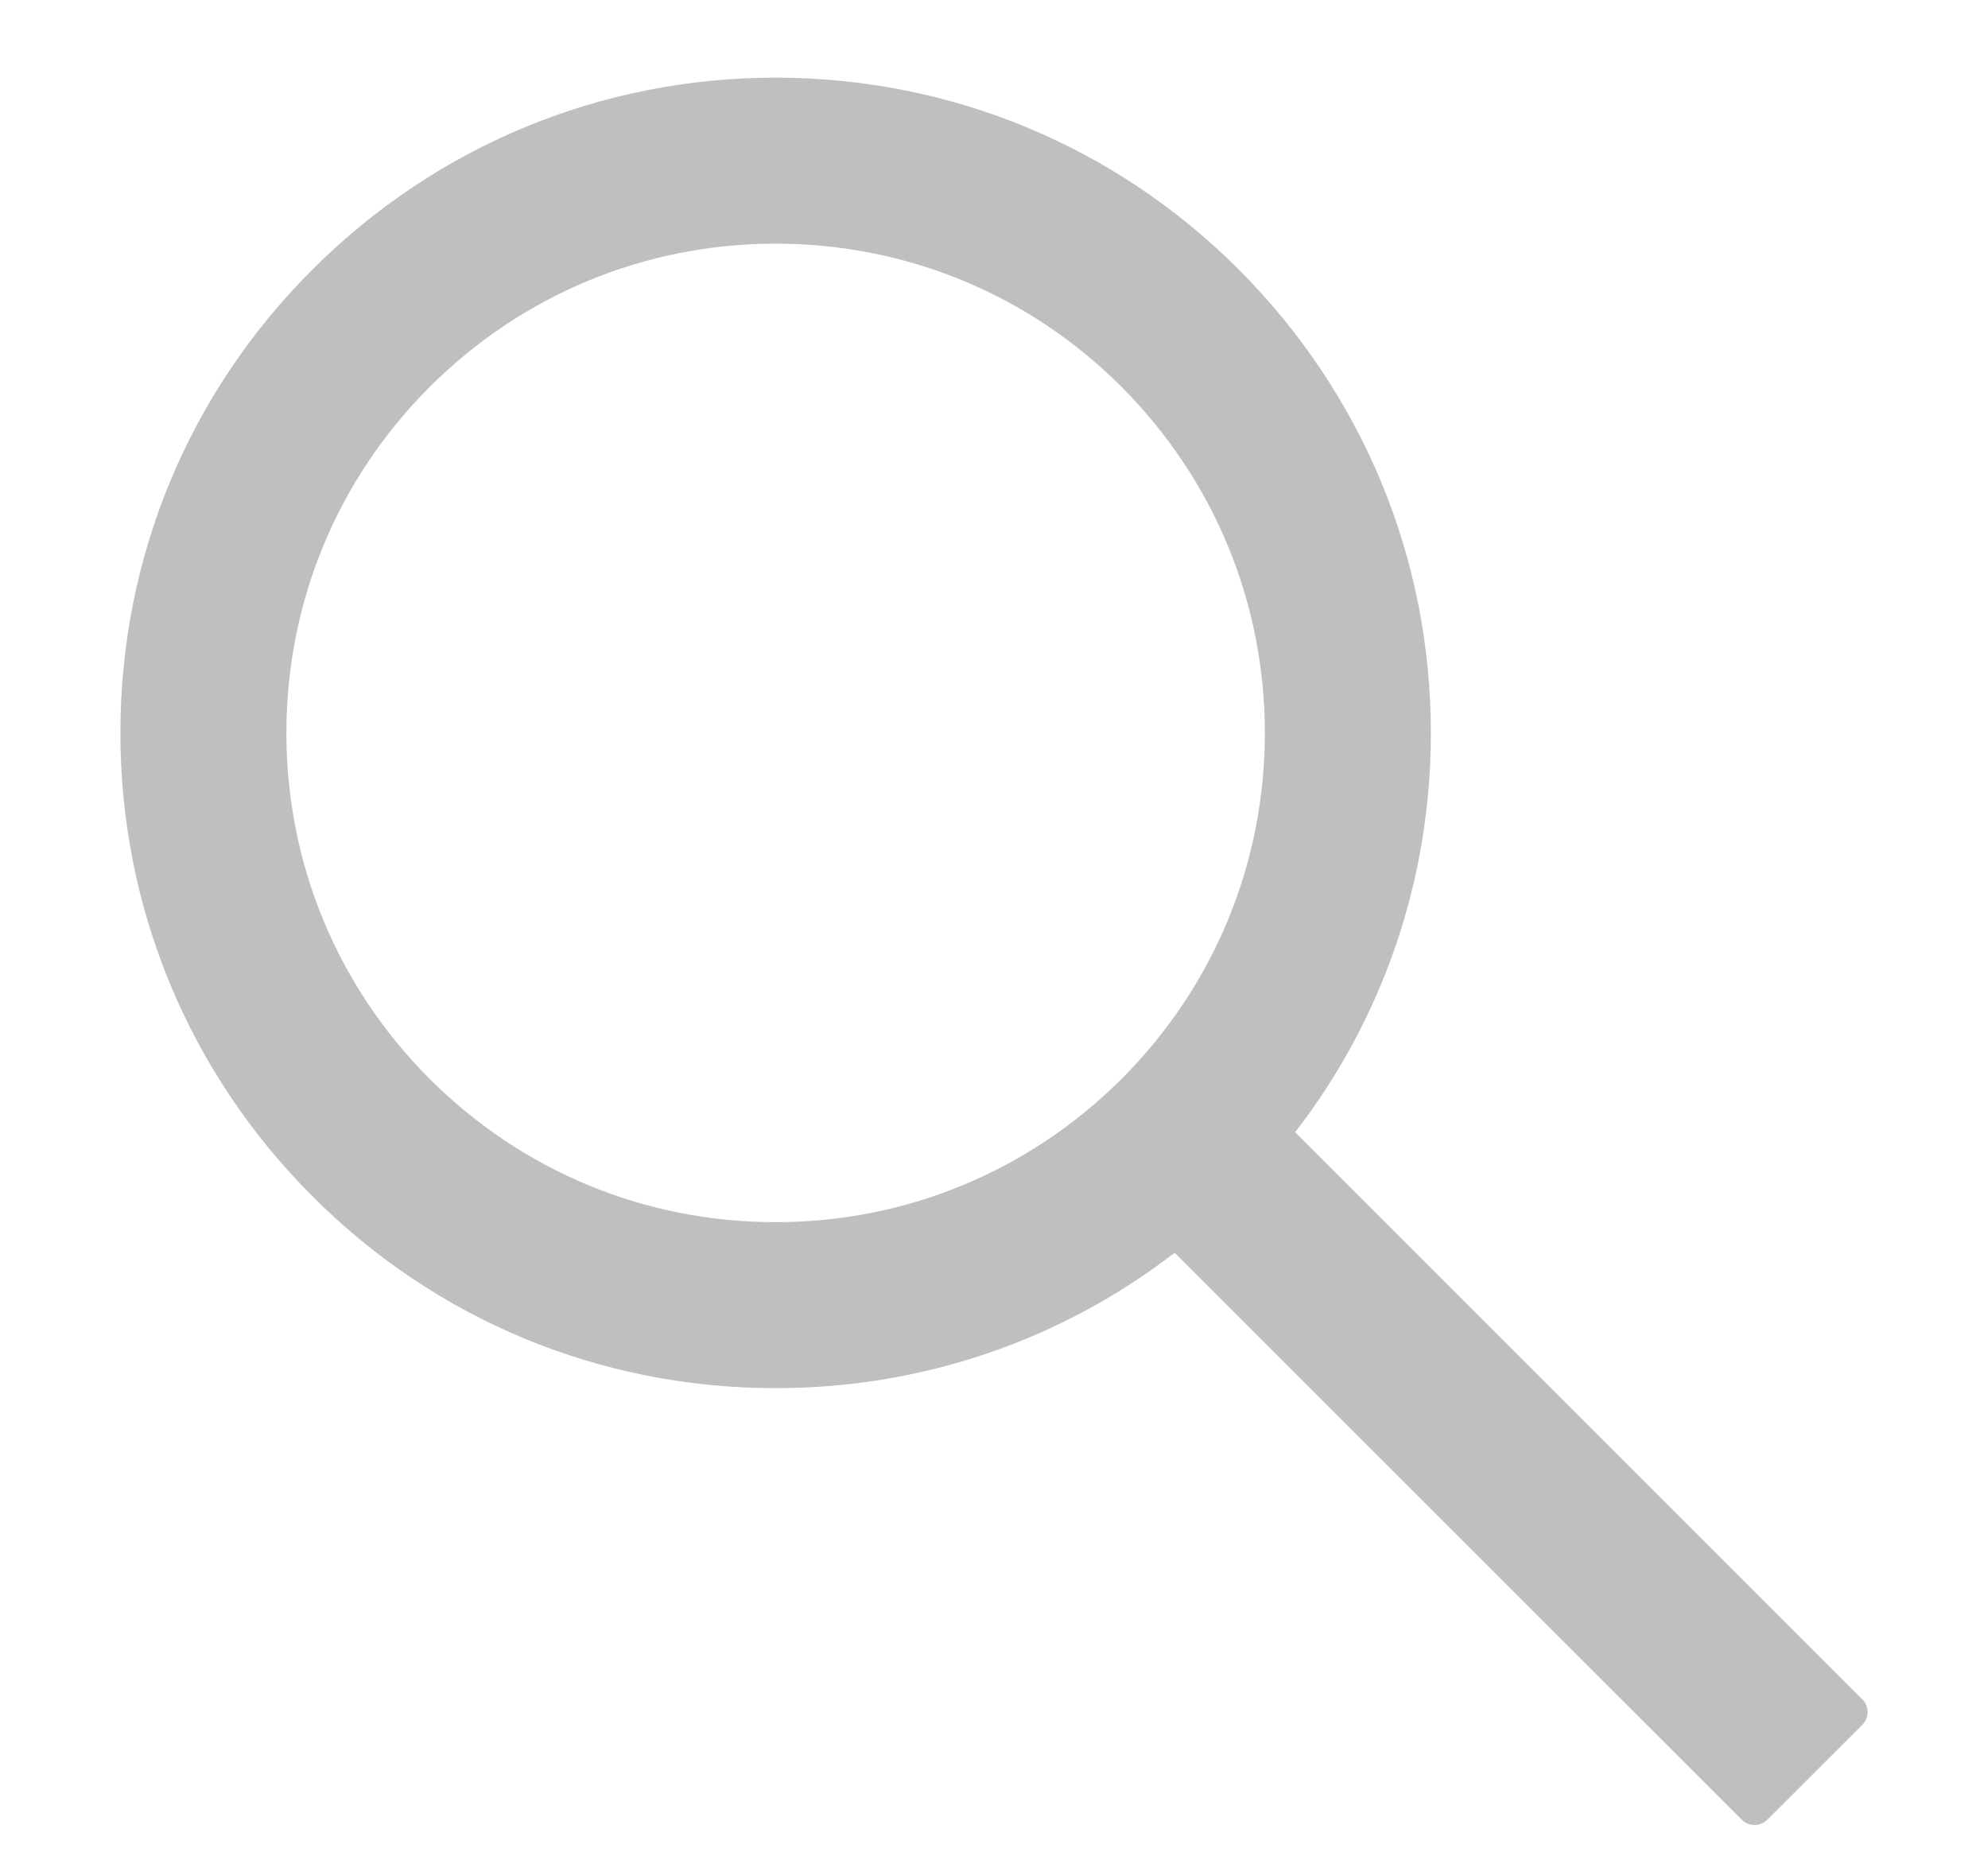 <svg width="16" height="15" viewBox="0 0 16 15" fill="none" xmlns="http://www.w3.org/2000/svg">
<path d="M14.989 13.677L10.424 9.112C11.132 8.196 11.516 7.076 11.516 5.899C11.516 4.489 10.965 3.167 9.971 2.17C8.976 1.174 7.65 0.625 6.242 0.625C4.834 0.625 3.509 1.175 2.514 2.17C1.517 3.165 0.969 4.489 0.969 5.899C0.969 7.307 1.519 8.632 2.514 9.627C3.509 10.624 4.832 11.172 6.242 11.172C7.42 11.172 8.538 10.789 9.454 10.082L14.019 14.646C14.032 14.659 14.048 14.67 14.066 14.677C14.083 14.684 14.102 14.688 14.121 14.688C14.14 14.688 14.158 14.684 14.176 14.677C14.193 14.67 14.209 14.659 14.223 14.646L14.989 13.881C15.002 13.867 15.013 13.852 15.02 13.834C15.028 13.817 15.031 13.798 15.031 13.779C15.031 13.76 15.028 13.741 15.02 13.724C15.013 13.706 15.002 13.69 14.989 13.677ZM9.027 8.683C8.281 9.427 7.293 9.836 6.242 9.836C5.191 9.836 4.203 9.427 3.458 8.683C2.714 7.938 2.305 6.95 2.305 5.899C2.305 4.848 2.714 3.858 3.458 3.114C4.203 2.371 5.191 1.961 6.242 1.961C7.293 1.961 8.283 2.369 9.027 3.114C9.77 3.86 10.18 4.848 10.18 5.899C10.18 6.95 9.77 7.939 9.027 8.683Z" fill="#BFBFBF"/>
</svg>
